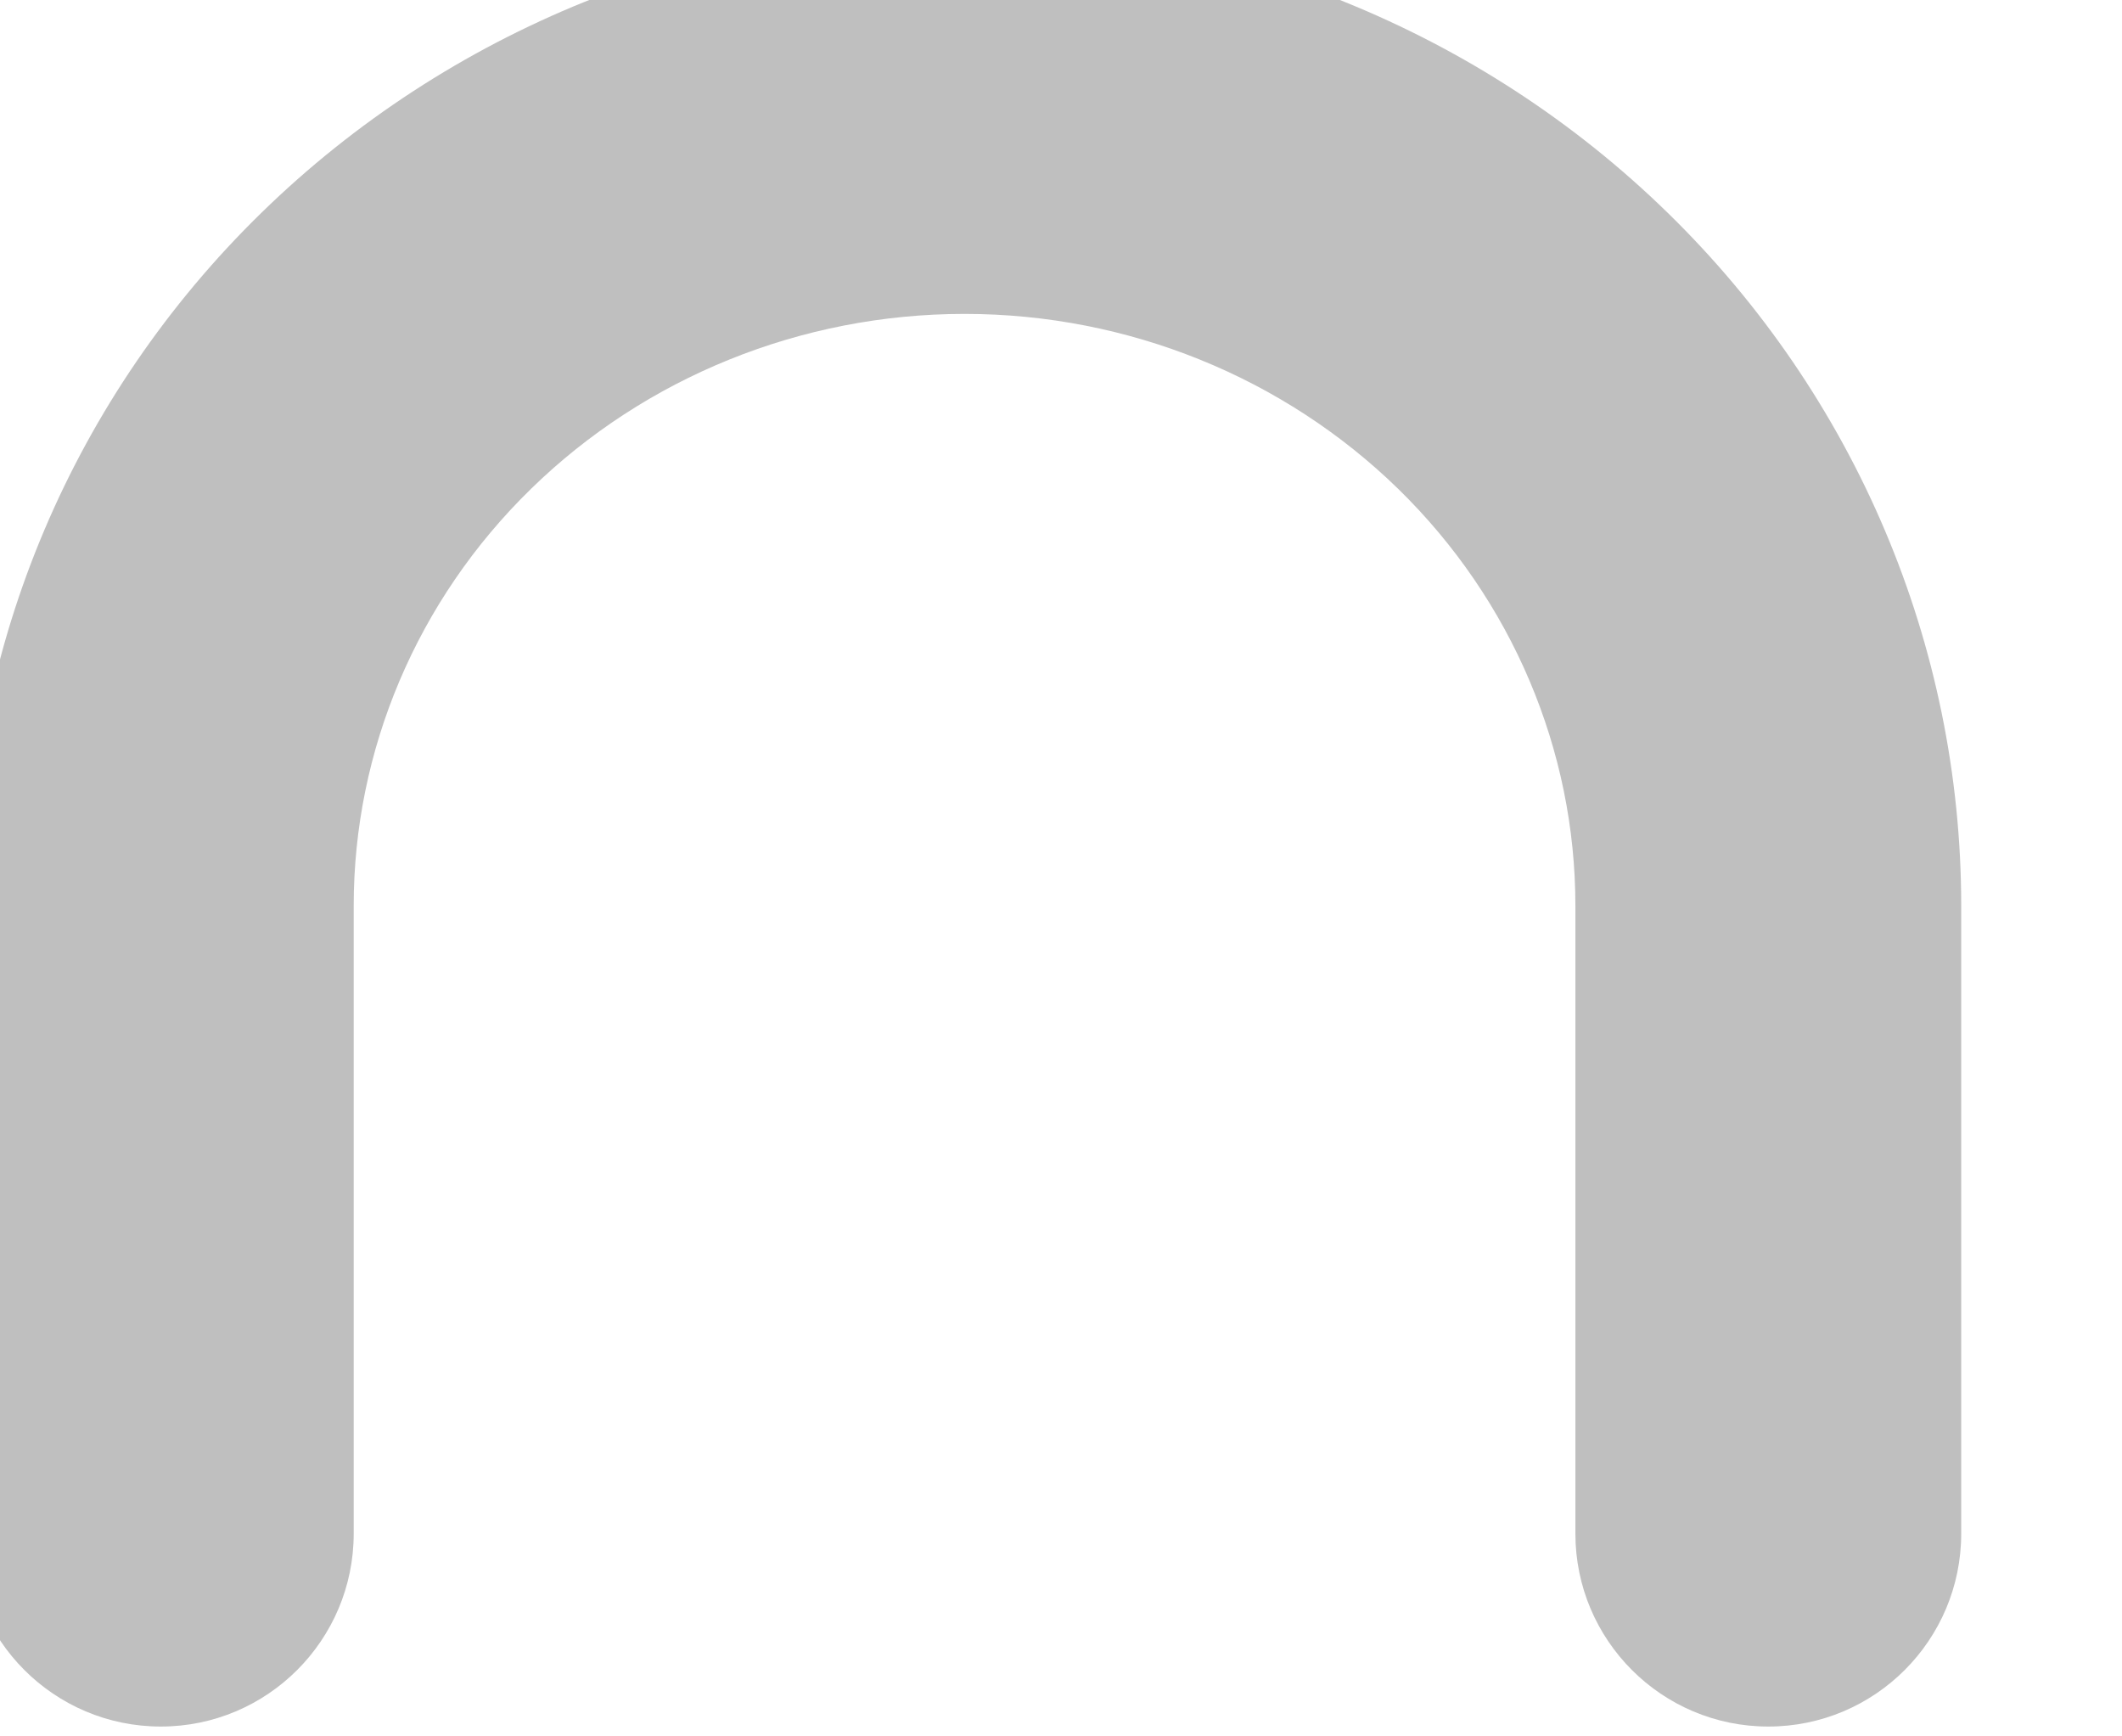 <svg width="22" height="18" viewBox="0 0 22 18" fill="none" xmlns="http://www.w3.org/2000/svg" xmlns:xlink="http://www.w3.org/1999/xlink">
<path d="M-0.333,15.898C-0.333,17.002 0.562,17.898 1.667,17.898C2.771,17.898 3.667,17.002 3.667,15.898L-0.333,15.898ZM1.667,9.389L-0.333,9.389L1.667,9.389ZM16.333,15.898C16.333,17.002 17.229,17.898 18.333,17.898C19.438,17.898 20.333,17.002 20.333,15.898L16.333,15.898ZM3.667,15.898L3.667,9.389L-0.333,9.389L-0.333,15.898L3.667,15.898ZM3.667,9.389C3.667,7.778 4.322,6.222 5.505,5.068L2.71,2.206C0.767,4.102 -0.333,6.685 -0.333,9.389L3.667,9.389ZM5.505,5.068C6.689,3.912 8.305,3.254 10,3.254L10,-0.746C7.275,-0.746 4.652,0.31 2.71,2.206L5.505,5.068ZM10,3.254C11.695,3.254 13.311,3.912 14.496,5.068L17.29,2.206C15.348,0.31 12.725,-0.746 10,-0.746L10,3.254ZM14.496,5.068C15.678,6.222 16.333,7.778 16.333,9.389L20.333,9.389C20.333,6.685 19.233,4.102 17.29,2.206L14.496,5.068ZM16.333,9.389L16.333,15.898L20.333,15.898L20.333,9.389L16.333,9.389Z" fill="#000000" fill-opacity="0.25"/>
</svg>
